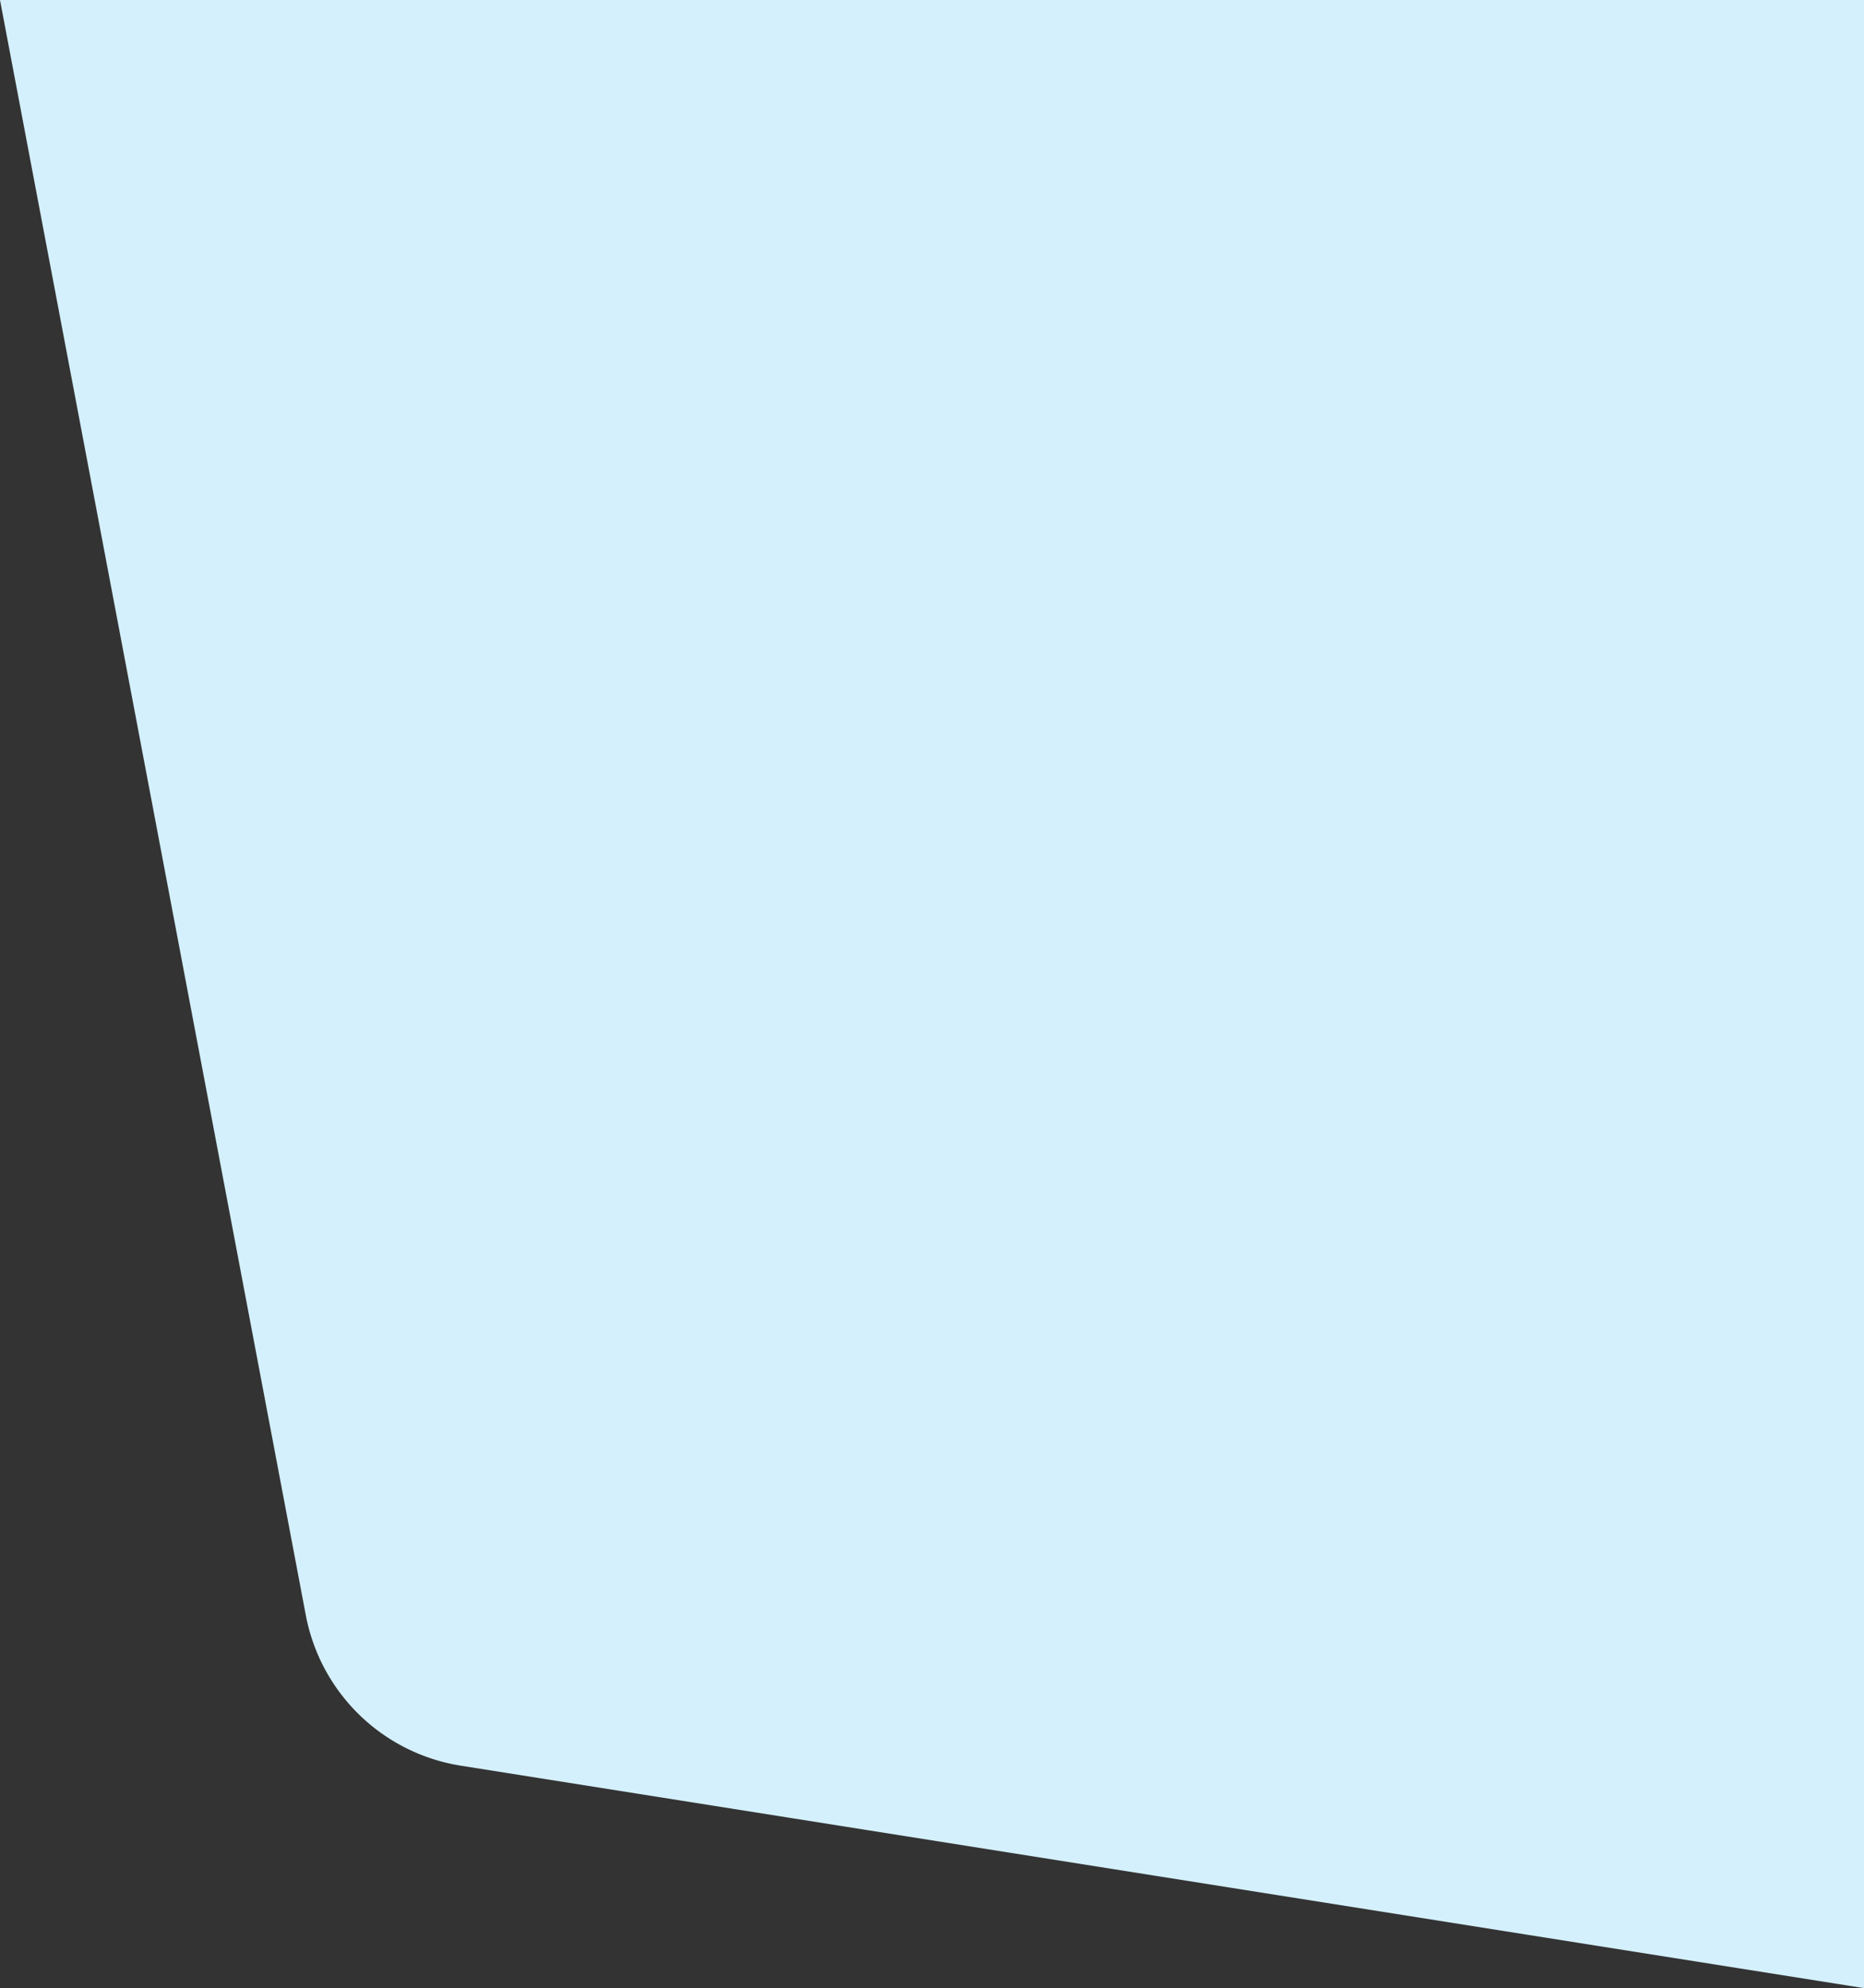 <svg id="Layer_1" data-name="Layer 1" xmlns="http://www.w3.org/2000/svg" viewBox="0 0 993 1059"><rect x="0" y="0" width="993" height="1059" fill="#333333" stroke="none"/><defs><style>.cls-1{fill:#d4f0fc;}</style></defs><path id="Mask-2" class="cls-1" d="M0,0H993V1059L245.51,940.52a100,100,0,0,1-82.6-80.17Z"/></svg>